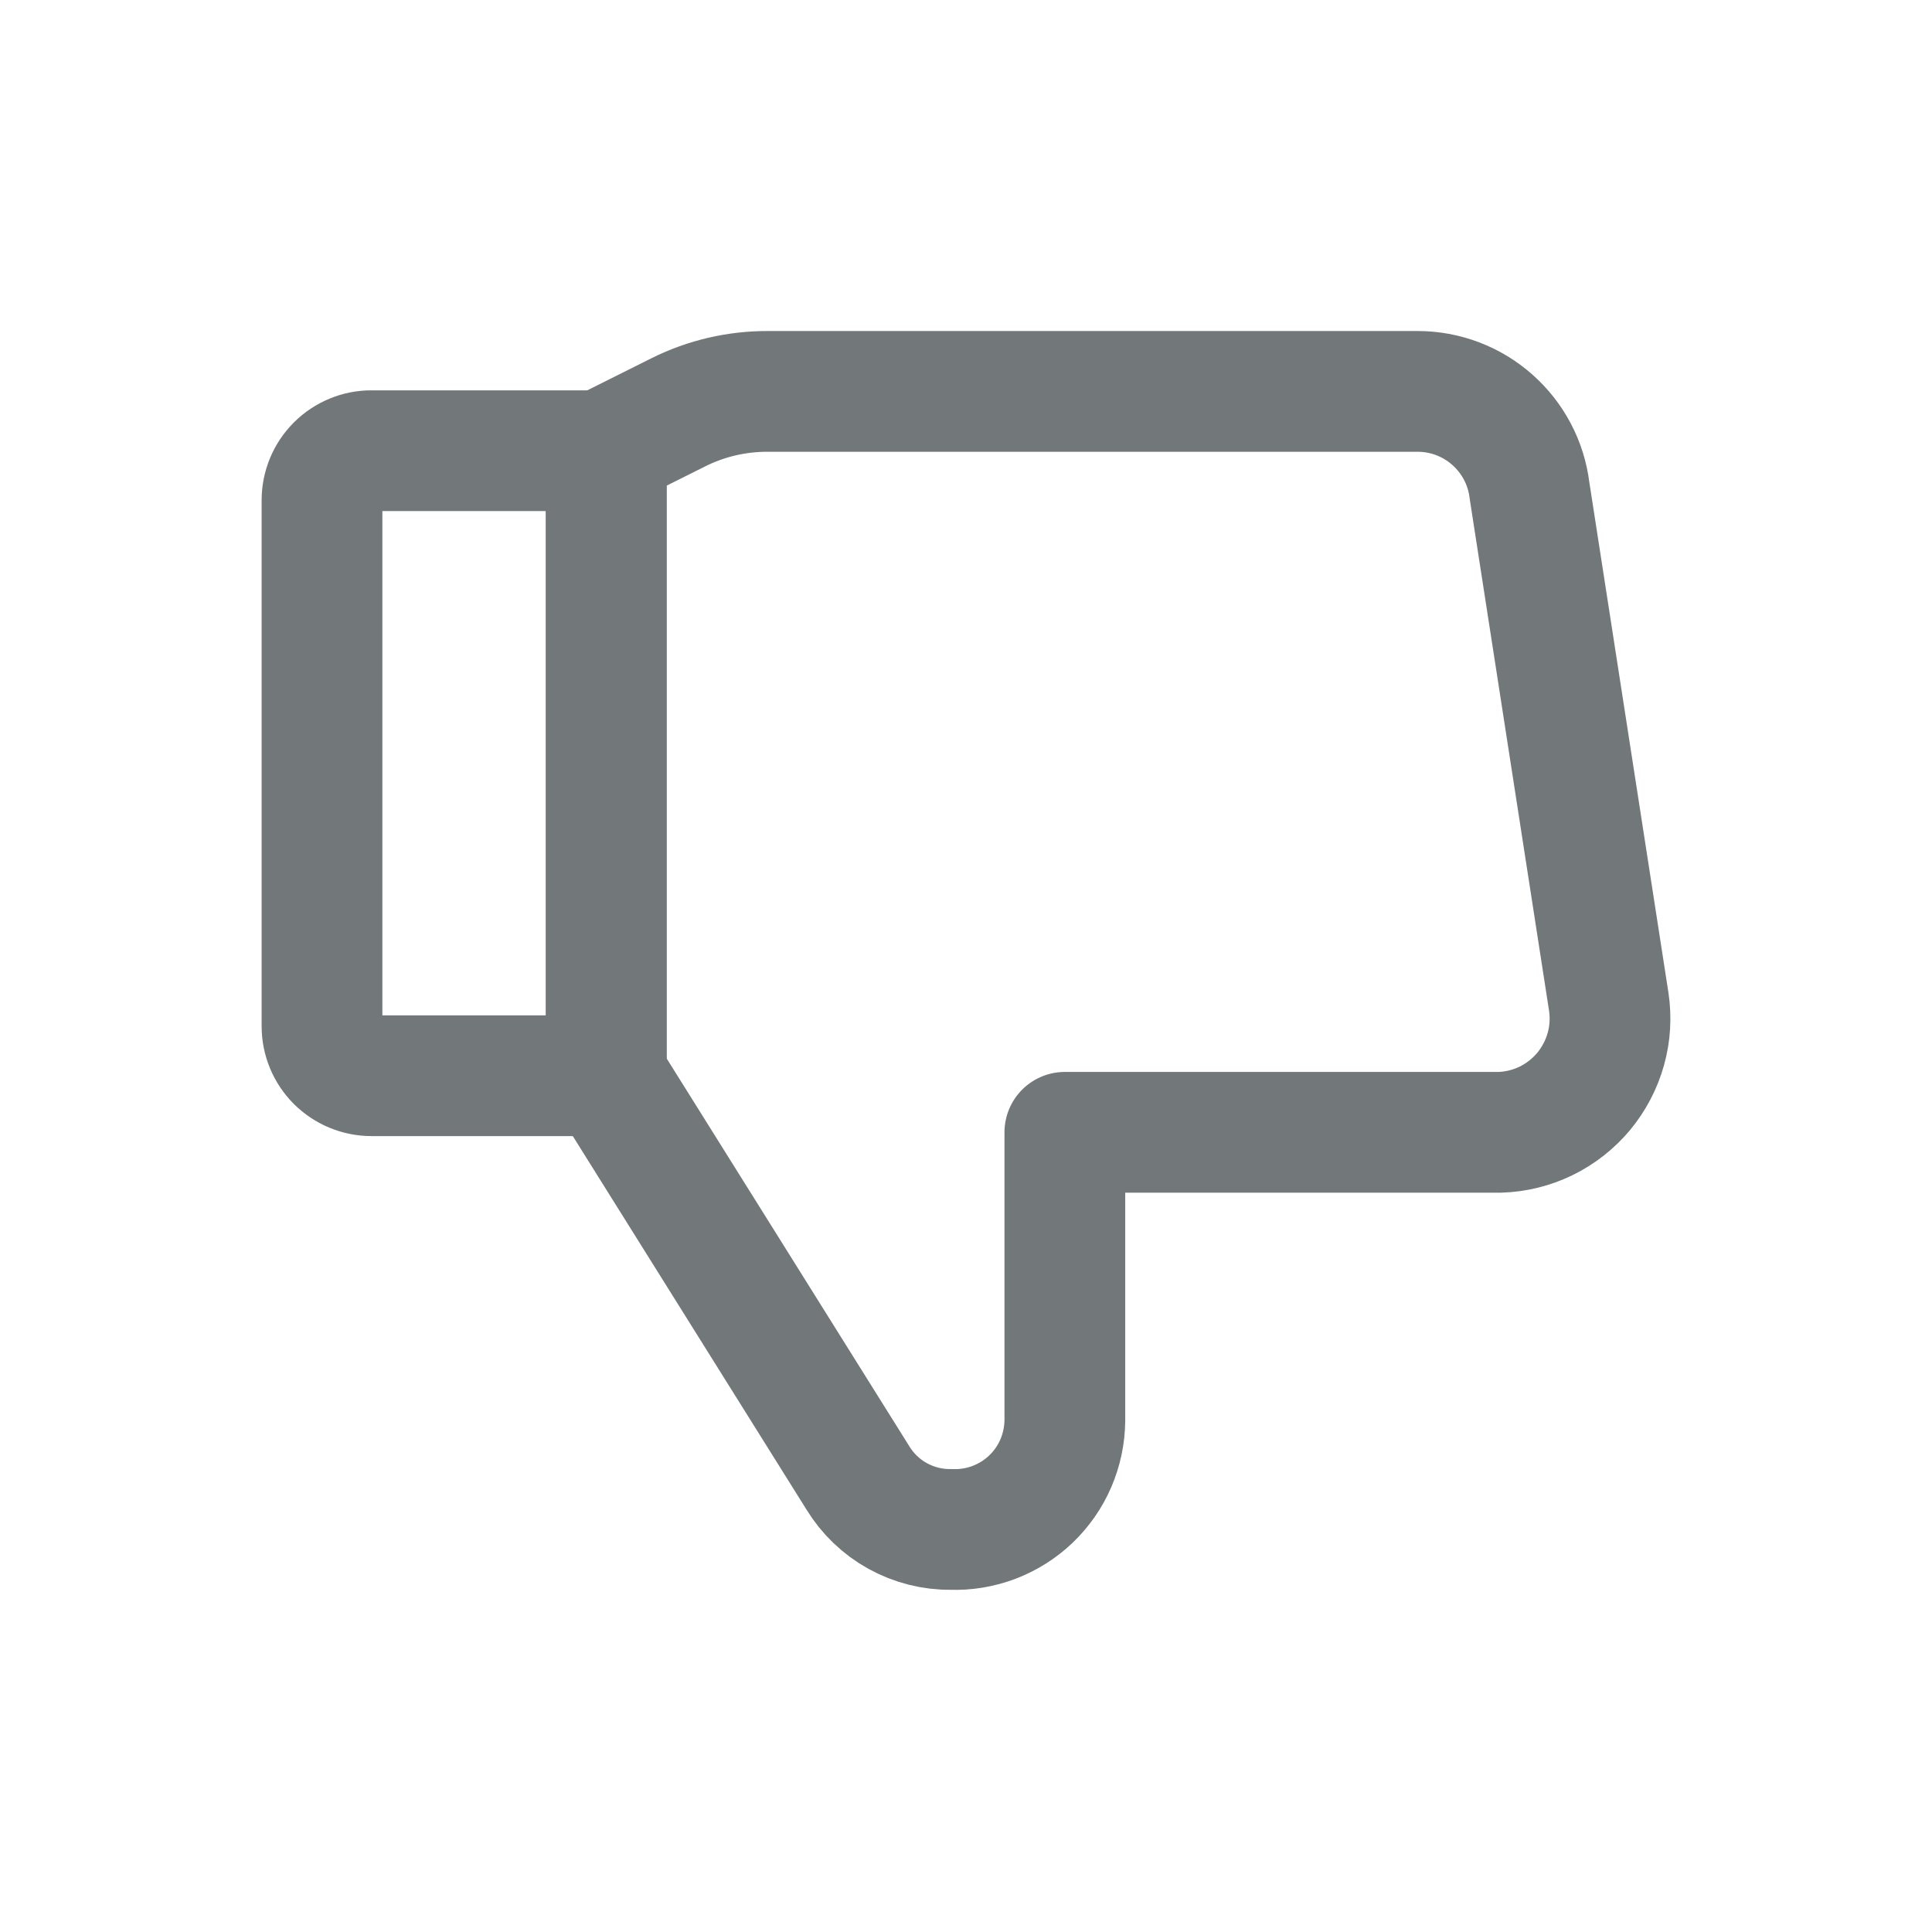 <svg width="24" height="24" viewBox="0 0 24 24" fill="none" xmlns="http://www.w3.org/2000/svg">
<path d="M4.615 13.363H7.531V5.599H4.616C4.536 5.598 4.455 5.614 4.381 5.645C4.306 5.676 4.238 5.721 4.181 5.778C4.123 5.836 4.078 5.903 4.047 5.978C4.016 6.053 4 6.133 4 6.214V12.748C4 12.911 4.065 13.068 4.18 13.183C4.296 13.298 4.452 13.363 4.615 13.363Z" stroke="#72777A" stroke-width="1.5" stroke-linecap="round" stroke-linejoin="round"/>
<path d="M7.544 5.563L8.43 5.12C8.774 4.949 9.152 4.861 9.537 4.862H17.61C17.952 4.862 18.282 4.987 18.538 5.214C18.794 5.44 18.959 5.753 19 6.092L19.984 12.441C20.014 12.639 20.002 12.841 19.948 13.033C19.894 13.226 19.8 13.404 19.673 13.558C19.545 13.711 19.386 13.836 19.206 13.924C19.027 14.011 18.831 14.06 18.631 14.066H13.228V17.647C13.226 17.829 13.188 18.01 13.116 18.177C13.044 18.345 12.938 18.496 12.807 18.622C12.675 18.748 12.519 18.846 12.349 18.911C12.178 18.976 11.996 19.006 11.814 18.999C11.582 19.002 11.354 18.944 11.151 18.832C10.948 18.72 10.778 18.557 10.657 18.359L7.531 13.363V5.599" stroke="#72777A" stroke-width="1.5" stroke-linecap="round" stroke-linejoin="round"/>
</svg>
